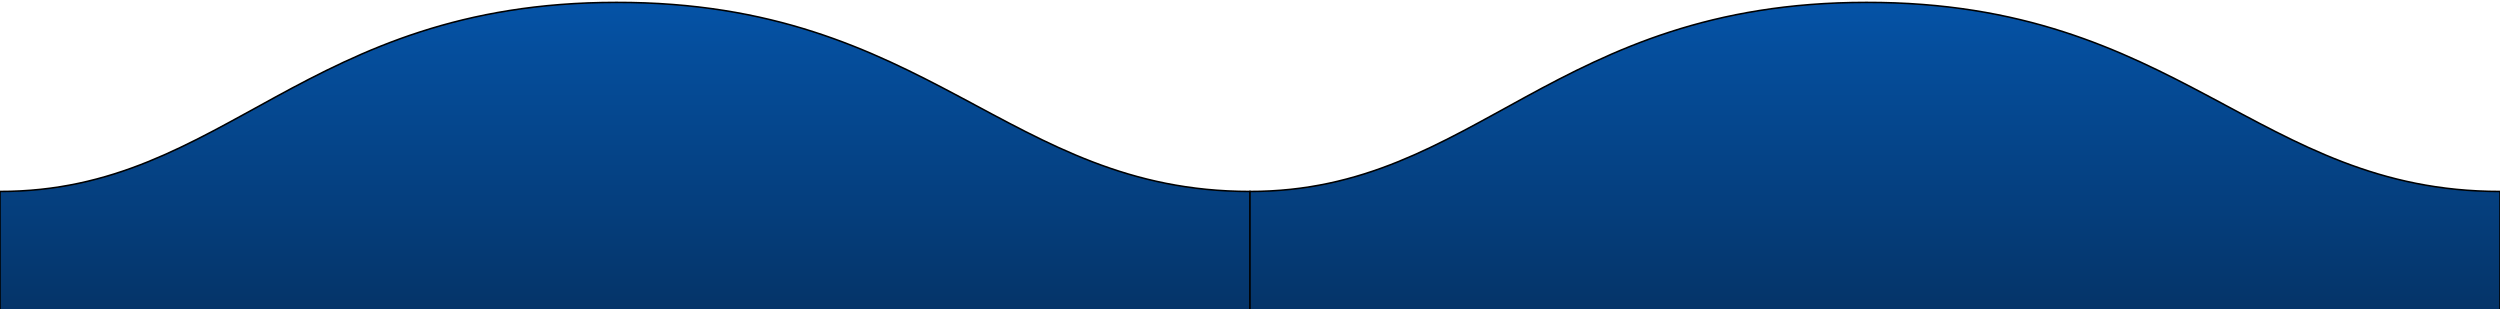 <svg width="1600" height="198" xmlns="http://www.w3.org/2000/svg">
 <defs>
  <linearGradient y2="100%" y1="-10.959%" x2="50%" x1="50%" id="svg_1">
   <stop offset="0%" stop-color="#0556ad"/>
   <stop fill="#053468" offset="100%" stop-color="#053468"/>
  </linearGradient>
 </defs>
 <g>
  <title>Layer 1</title>
  <path stroke="null" id="svg_2" d="m799.994,122.538c-155.497,0 -204.946,-121.25 -405.496,-121c-199.999,0 -249.999,121 -394.498,121l0,77l799.997,0s-0.003,-48 -0.003,-77z" fill-rule="evenodd" fill="url(#svg_1)"/>
  <path stroke="null" id="svg_3" d="m1599.994,122.538c-155.497,0 -204.946,-121.25 -405.496,-121c-199.999,0 -249.999,121 -394.498,121l0,77l799.997,0s-0.003,-48 -0.003,-77z" fill-rule="evenodd" fill="url(#svg_1)"/>
 </g>
</svg>
